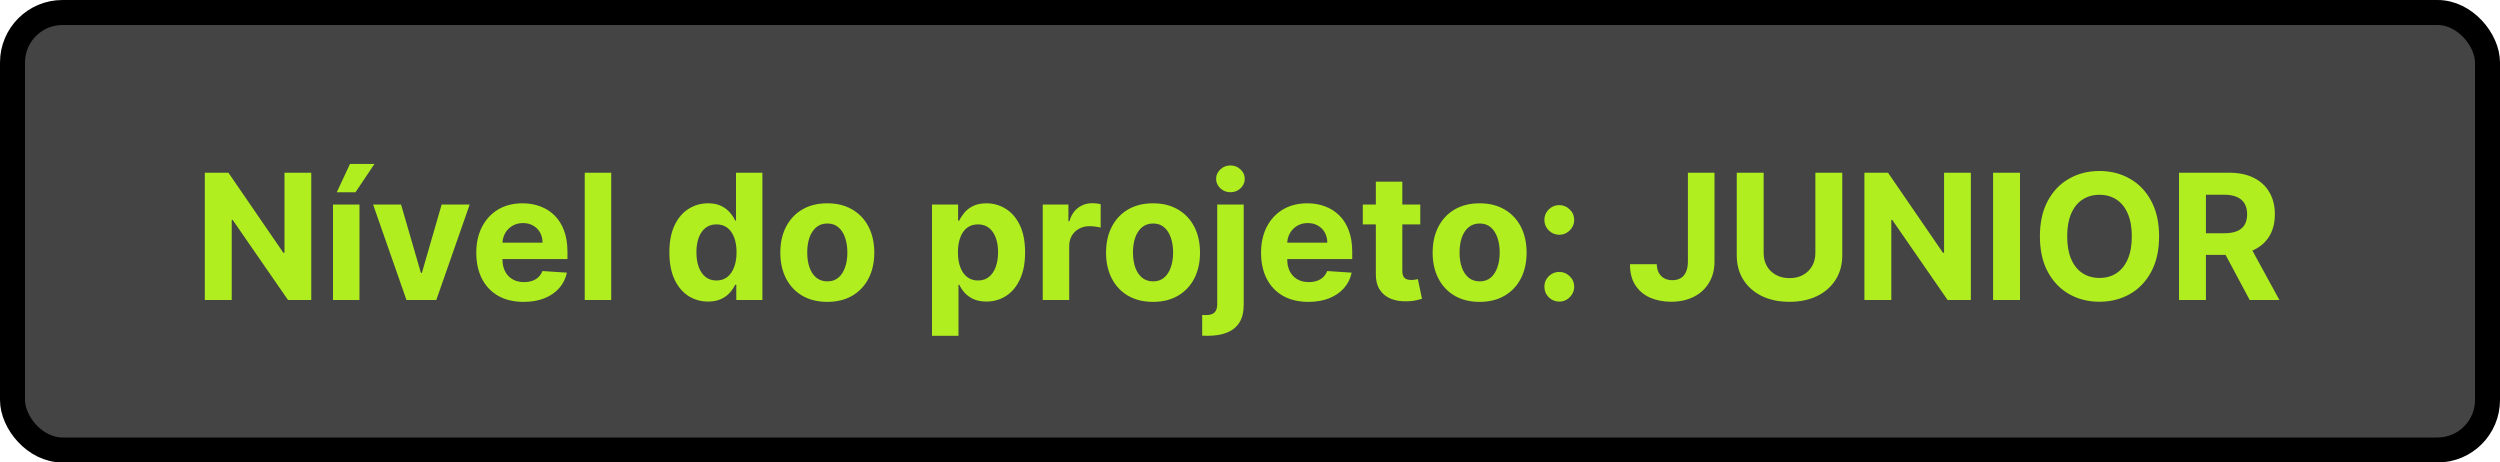 <svg width="200" height="37" viewBox="0 0 200 37" fill="none" xmlns="http://www.w3.org/2000/svg">
<rect x="1" y="1" width="198" height="35" rx="4" fill="#444444"/>
<path d="M24.901 13.818V24H23.042L18.612 17.592H18.538V24H16.385V13.818H18.274L22.669 20.222H22.759V13.818H24.901ZM26.64 24V16.364H28.758V24H26.64ZM26.943 15.379L27.997 13.117H29.956L28.44 15.379H26.943ZM37.574 16.364L34.904 24H32.518L29.848 16.364H32.085L33.671 21.827H33.751L35.332 16.364H37.574ZM41.892 24.149C41.106 24.149 40.43 23.99 39.863 23.672C39.3 23.35 38.866 22.896 38.561 22.31C38.256 21.72 38.103 21.022 38.103 20.217C38.103 19.431 38.256 18.742 38.561 18.148C38.866 17.555 39.295 17.093 39.848 16.761C40.405 16.43 41.058 16.264 41.807 16.264C42.311 16.264 42.78 16.345 43.214 16.508C43.652 16.667 44.033 16.907 44.358 17.229C44.686 17.55 44.941 17.954 45.123 18.442C45.306 18.926 45.397 19.492 45.397 20.142V20.724H38.949V19.411H43.403C43.403 19.106 43.337 18.836 43.204 18.601C43.072 18.366 42.888 18.182 42.652 18.049C42.42 17.913 42.15 17.845 41.842 17.845C41.52 17.845 41.235 17.92 40.987 18.069C40.742 18.215 40.549 18.412 40.41 18.66C40.271 18.906 40.2 19.179 40.196 19.481V20.729C40.196 21.107 40.266 21.433 40.405 21.708C40.548 21.983 40.748 22.195 41.007 22.345C41.265 22.494 41.572 22.568 41.926 22.568C42.162 22.568 42.377 22.535 42.573 22.469C42.768 22.402 42.936 22.303 43.075 22.171C43.214 22.038 43.32 21.875 43.393 21.683L45.352 21.812C45.252 22.283 45.049 22.694 44.74 23.046C44.435 23.393 44.041 23.665 43.557 23.861C43.077 24.053 42.521 24.149 41.892 24.149ZM48.897 13.818V24H46.779V13.818H48.897ZM56.647 24.124C56.067 24.124 55.542 23.975 55.071 23.677C54.604 23.375 54.233 22.933 53.958 22.349C53.686 21.763 53.55 21.044 53.55 20.192C53.55 19.317 53.691 18.589 53.973 18.009C54.254 17.426 54.629 16.99 55.096 16.702C55.567 16.41 56.082 16.264 56.642 16.264C57.07 16.264 57.426 16.337 57.711 16.483C58 16.625 58.232 16.805 58.407 17.02C58.586 17.232 58.722 17.441 58.815 17.646H58.88V13.818H60.992V24H58.904V22.777H58.815C58.716 22.989 58.575 23.2 58.392 23.408C58.213 23.614 57.98 23.785 57.691 23.921C57.406 24.056 57.058 24.124 56.647 24.124ZM57.319 22.439C57.66 22.439 57.948 22.346 58.184 22.16C58.422 21.972 58.605 21.708 58.73 21.37C58.86 21.032 58.924 20.636 58.924 20.182C58.924 19.728 58.861 19.333 58.735 18.999C58.609 18.664 58.427 18.405 58.189 18.223C57.95 18.041 57.66 17.95 57.319 17.95C56.971 17.95 56.677 18.044 56.439 18.233C56.2 18.422 56.019 18.684 55.897 19.018C55.774 19.353 55.713 19.741 55.713 20.182C55.713 20.626 55.774 21.019 55.897 21.36C56.023 21.698 56.203 21.963 56.439 22.155C56.677 22.345 56.971 22.439 57.319 22.439ZM66.184 24.149C65.412 24.149 64.744 23.985 64.181 23.657C63.62 23.326 63.188 22.865 62.883 22.275C62.578 21.682 62.426 20.994 62.426 20.212C62.426 19.423 62.578 18.733 62.883 18.143C63.188 17.55 63.62 17.09 64.181 16.761C64.744 16.43 65.412 16.264 66.184 16.264C66.956 16.264 67.623 16.43 68.183 16.761C68.746 17.09 69.18 17.55 69.485 18.143C69.79 18.733 69.943 19.423 69.943 20.212C69.943 20.994 69.79 21.682 69.485 22.275C69.18 22.865 68.746 23.326 68.183 23.657C67.623 23.985 66.956 24.149 66.184 24.149ZM66.194 22.509C66.545 22.509 66.839 22.409 67.074 22.21C67.309 22.008 67.487 21.733 67.606 21.385C67.729 21.037 67.79 20.641 67.79 20.197C67.79 19.753 67.729 19.357 67.606 19.009C67.487 18.66 67.309 18.385 67.074 18.183C66.839 17.981 66.545 17.88 66.194 17.88C65.839 17.88 65.541 17.981 65.299 18.183C65.061 18.385 64.88 18.66 64.757 19.009C64.638 19.357 64.578 19.753 64.578 20.197C64.578 20.641 64.638 21.037 64.757 21.385C64.88 21.733 65.061 22.008 65.299 22.21C65.541 22.409 65.839 22.509 66.194 22.509ZM74.56 26.864V16.364H76.648V17.646H76.743C76.835 17.441 76.97 17.232 77.145 17.02C77.324 16.805 77.556 16.625 77.841 16.483C78.13 16.337 78.488 16.264 78.915 16.264C79.472 16.264 79.986 16.41 80.456 16.702C80.927 16.99 81.303 17.426 81.585 18.009C81.867 18.589 82.007 19.317 82.007 20.192C82.007 21.044 81.87 21.763 81.595 22.349C81.323 22.933 80.952 23.375 80.481 23.677C80.014 23.975 79.49 24.124 78.91 24.124C78.499 24.124 78.15 24.056 77.861 23.921C77.576 23.785 77.342 23.614 77.16 23.408C76.978 23.2 76.839 22.989 76.743 22.777H76.678V26.864H74.56ZM76.633 20.182C76.633 20.636 76.696 21.032 76.822 21.37C76.948 21.708 77.13 21.972 77.369 22.16C77.608 22.346 77.898 22.439 78.239 22.439C78.584 22.439 78.875 22.345 79.114 22.155C79.353 21.963 79.533 21.698 79.656 21.36C79.782 21.019 79.845 20.626 79.845 20.182C79.845 19.741 79.784 19.353 79.661 19.018C79.538 18.684 79.358 18.422 79.119 18.233C78.88 18.044 78.587 17.95 78.239 17.95C77.894 17.95 77.603 18.041 77.364 18.223C77.129 18.405 76.948 18.664 76.822 18.999C76.696 19.333 76.633 19.728 76.633 20.182ZM83.419 24V16.364H85.473V17.696H85.552C85.691 17.222 85.925 16.864 86.253 16.622C86.581 16.377 86.959 16.254 87.387 16.254C87.493 16.254 87.607 16.261 87.73 16.274C87.852 16.287 87.96 16.306 88.053 16.329V18.208C87.954 18.178 87.816 18.152 87.64 18.129C87.465 18.105 87.304 18.094 87.158 18.094C86.847 18.094 86.568 18.162 86.323 18.298C86.081 18.43 85.889 18.616 85.746 18.854C85.607 19.093 85.537 19.368 85.537 19.68V24H83.419ZM92.243 24.149C91.471 24.149 90.803 23.985 90.239 23.657C89.679 23.326 89.246 22.865 88.942 22.275C88.637 21.682 88.484 20.994 88.484 20.212C88.484 19.423 88.637 18.733 88.942 18.143C89.246 17.55 89.679 17.09 90.239 16.761C90.803 16.43 91.471 16.264 92.243 16.264C93.015 16.264 93.681 16.43 94.241 16.761C94.805 17.09 95.239 17.55 95.544 18.143C95.849 18.733 96.001 19.423 96.001 20.212C96.001 20.994 95.849 21.682 95.544 22.275C95.239 22.865 94.805 23.326 94.241 23.657C93.681 23.985 93.015 24.149 92.243 24.149ZM92.253 22.509C92.604 22.509 92.897 22.409 93.133 22.21C93.368 22.008 93.545 21.733 93.665 21.385C93.787 21.037 93.849 20.641 93.849 20.197C93.849 19.753 93.787 19.357 93.665 19.009C93.545 18.66 93.368 18.385 93.133 18.183C92.897 17.981 92.604 17.88 92.253 17.88C91.898 17.88 91.6 17.981 91.358 18.183C91.119 18.385 90.939 18.66 90.816 19.009C90.697 19.357 90.637 19.753 90.637 20.197C90.637 20.641 90.697 21.037 90.816 21.385C90.939 21.733 91.119 22.008 91.358 22.21C91.6 22.409 91.898 22.509 92.253 22.509ZM97.378 16.364H99.496V24.378C99.496 24.968 99.38 25.445 99.148 25.81C98.916 26.174 98.583 26.441 98.149 26.61C97.718 26.779 97.203 26.864 96.603 26.864C96.53 26.864 96.46 26.862 96.394 26.859C96.324 26.859 96.251 26.857 96.175 26.854V25.198C96.232 25.201 96.281 25.203 96.324 25.203C96.364 25.206 96.407 25.208 96.454 25.208C96.795 25.208 97.034 25.135 97.17 24.989C97.309 24.847 97.378 24.631 97.378 24.343V16.364ZM98.432 15.379C98.121 15.379 97.852 15.275 97.627 15.066C97.402 14.854 97.289 14.6 97.289 14.305C97.289 14.014 97.402 13.764 97.627 13.555C97.852 13.343 98.121 13.236 98.432 13.236C98.751 13.236 99.021 13.343 99.243 13.555C99.468 13.764 99.581 14.014 99.581 14.305C99.581 14.6 99.468 14.854 99.243 15.066C99.021 15.275 98.751 15.379 98.432 15.379ZM104.673 24.149C103.887 24.149 103.211 23.99 102.645 23.672C102.081 23.35 101.647 22.896 101.342 22.31C101.037 21.72 100.885 21.022 100.885 20.217C100.885 19.431 101.037 18.742 101.342 18.148C101.647 17.555 102.076 17.093 102.63 16.761C103.186 16.43 103.839 16.264 104.588 16.264C105.092 16.264 105.561 16.345 105.995 16.508C106.433 16.667 106.814 16.907 107.139 17.229C107.467 17.55 107.722 17.954 107.904 18.442C108.087 18.926 108.178 19.492 108.178 20.142V20.724H101.73V19.411H106.184C106.184 19.106 106.118 18.836 105.985 18.601C105.853 18.366 105.669 18.182 105.434 18.049C105.202 17.913 104.931 17.845 104.623 17.845C104.302 17.845 104.017 17.92 103.768 18.069C103.523 18.215 103.331 18.412 103.191 18.66C103.052 18.906 102.981 19.179 102.978 19.481V20.729C102.978 21.107 103.047 21.433 103.186 21.708C103.329 21.983 103.529 22.195 103.788 22.345C104.047 22.494 104.353 22.568 104.708 22.568C104.943 22.568 105.158 22.535 105.354 22.469C105.55 22.402 105.717 22.303 105.856 22.171C105.995 22.038 106.101 21.875 106.174 21.683L108.133 21.812C108.034 22.283 107.83 22.694 107.522 23.046C107.217 23.393 106.822 23.665 106.338 23.861C105.858 24.053 105.303 24.149 104.673 24.149ZM113.622 16.364V17.954H109.023V16.364H113.622ZM110.067 14.534H112.185V21.653C112.185 21.849 112.215 22.001 112.275 22.111C112.334 22.217 112.417 22.291 112.523 22.334C112.632 22.378 112.758 22.399 112.901 22.399C113 22.399 113.1 22.391 113.199 22.374C113.299 22.354 113.375 22.34 113.428 22.329L113.761 23.905C113.655 23.939 113.506 23.977 113.314 24.02C113.121 24.066 112.888 24.095 112.613 24.104C112.102 24.124 111.655 24.056 111.27 23.901C110.889 23.745 110.592 23.503 110.38 23.175C110.168 22.847 110.064 22.432 110.067 21.932V14.534ZM118.37 24.149C117.597 24.149 116.93 23.985 116.366 23.657C115.806 23.326 115.373 22.865 115.069 22.275C114.764 21.682 114.611 20.994 114.611 20.212C114.611 19.423 114.764 18.733 115.069 18.143C115.373 17.55 115.806 17.09 116.366 16.761C116.93 16.43 117.597 16.264 118.37 16.264C119.142 16.264 119.808 16.43 120.368 16.761C120.932 17.09 121.366 17.55 121.671 18.143C121.976 18.733 122.128 19.423 122.128 20.212C122.128 20.994 121.976 21.682 121.671 22.275C121.366 22.865 120.932 23.326 120.368 23.657C119.808 23.985 119.142 24.149 118.37 24.149ZM118.38 22.509C118.731 22.509 119.024 22.409 119.26 22.21C119.495 22.008 119.672 21.733 119.792 21.385C119.914 21.037 119.975 20.641 119.975 20.197C119.975 19.753 119.914 19.357 119.792 19.009C119.672 18.66 119.495 18.385 119.26 18.183C119.024 17.981 118.731 17.88 118.38 17.88C118.025 17.88 117.727 17.981 117.485 18.183C117.246 18.385 117.065 18.66 116.943 19.009C116.824 19.357 116.764 19.753 116.764 20.197C116.764 20.641 116.824 21.037 116.943 21.385C117.065 21.733 117.246 22.008 117.485 22.21C117.727 22.409 118.025 22.509 118.38 22.509ZM124.743 24.129C124.415 24.129 124.133 24.013 123.898 23.781C123.666 23.546 123.55 23.264 123.55 22.936C123.55 22.611 123.666 22.333 123.898 22.101C124.133 21.869 124.415 21.753 124.743 21.753C125.061 21.753 125.34 21.869 125.578 22.101C125.817 22.333 125.936 22.611 125.936 22.936C125.936 23.155 125.88 23.355 125.767 23.538C125.658 23.717 125.514 23.861 125.335 23.97C125.156 24.076 124.959 24.129 124.743 24.129ZM124.743 18.78C124.415 18.78 124.133 18.664 123.898 18.432C123.666 18.2 123.55 17.918 123.55 17.587C123.55 17.262 123.666 16.985 123.898 16.756C124.133 16.524 124.415 16.408 124.743 16.408C125.061 16.408 125.34 16.524 125.578 16.756C125.817 16.985 125.936 17.262 125.936 17.587C125.936 17.809 125.88 18.011 125.767 18.193C125.658 18.372 125.514 18.515 125.335 18.621C125.156 18.727 124.959 18.78 124.743 18.78ZM135.032 13.818H137.16V20.918C137.16 21.574 137.012 22.144 136.717 22.628C136.426 23.112 136.02 23.485 135.499 23.746C134.979 24.008 134.374 24.139 133.685 24.139C133.071 24.139 132.515 24.032 132.014 23.816C131.517 23.597 131.123 23.266 130.831 22.822C130.539 22.374 130.395 21.812 130.398 21.136H132.541C132.548 21.405 132.603 21.635 132.705 21.827C132.811 22.016 132.955 22.162 133.138 22.265C133.323 22.364 133.542 22.414 133.794 22.414C134.059 22.414 134.283 22.358 134.465 22.245C134.651 22.129 134.792 21.96 134.888 21.738C134.984 21.516 135.032 21.242 135.032 20.918V13.818ZM145.229 13.818H147.381V20.43C147.381 21.173 147.204 21.822 146.849 22.379C146.498 22.936 146.006 23.37 145.373 23.682C144.74 23.99 144.002 24.144 143.161 24.144C142.315 24.144 141.576 23.99 140.943 23.682C140.31 23.37 139.818 22.936 139.467 22.379C139.115 21.822 138.94 21.173 138.94 20.43V13.818H141.092V20.246C141.092 20.634 141.177 20.979 141.346 21.28C141.518 21.582 141.76 21.819 142.072 21.991C142.383 22.164 142.746 22.25 143.161 22.25C143.578 22.25 143.941 22.164 144.249 21.991C144.561 21.819 144.801 21.582 144.97 21.28C145.143 20.979 145.229 20.634 145.229 20.246V13.818ZM157.669 13.818V24H155.809L151.38 17.592H151.305V24H149.153V13.818H151.042L155.437 20.222H155.526V13.818H157.669ZM161.6 13.818V24H159.447V13.818H161.6ZM172.728 18.909C172.728 20.019 172.517 20.964 172.096 21.743C171.679 22.522 171.109 23.117 170.386 23.528C169.667 23.935 168.858 24.139 167.96 24.139C167.055 24.139 166.243 23.934 165.524 23.523C164.805 23.112 164.236 22.517 163.819 21.738C163.401 20.959 163.192 20.016 163.192 18.909C163.192 17.799 163.401 16.854 163.819 16.075C164.236 15.296 164.805 14.703 165.524 14.296C166.243 13.884 167.055 13.679 167.96 13.679C168.858 13.679 169.667 13.884 170.386 14.296C171.109 14.703 171.679 15.296 172.096 16.075C172.517 16.854 172.728 17.799 172.728 18.909ZM170.545 18.909C170.545 18.19 170.438 17.583 170.222 17.09C170.01 16.596 169.71 16.221 169.322 15.966C168.934 15.711 168.48 15.583 167.96 15.583C167.44 15.583 166.986 15.711 166.598 15.966C166.21 16.221 165.908 16.596 165.693 17.09C165.481 17.583 165.375 18.19 165.375 18.909C165.375 19.628 165.481 20.235 165.693 20.729C165.908 21.223 166.21 21.597 166.598 21.852C166.986 22.108 167.44 22.235 167.96 22.235C168.48 22.235 168.934 22.108 169.322 21.852C169.71 21.597 170.01 21.223 170.222 20.729C170.438 20.235 170.545 19.628 170.545 18.909ZM174.322 24V13.818H178.339C179.108 13.818 179.765 13.956 180.308 14.231C180.855 14.503 181.271 14.889 181.556 15.389C181.844 15.886 181.989 16.471 181.989 17.144C181.989 17.82 181.843 18.402 181.551 18.889C181.259 19.373 180.837 19.744 180.283 20.003C179.733 20.261 179.067 20.391 178.285 20.391H175.595V18.66H177.937C178.348 18.66 178.689 18.604 178.961 18.491C179.233 18.379 179.435 18.21 179.567 17.984C179.703 17.759 179.771 17.479 179.771 17.144C179.771 16.806 179.703 16.521 179.567 16.289C179.435 16.057 179.231 15.881 178.956 15.762C178.684 15.639 178.341 15.578 177.927 15.578H176.475V24H174.322ZM179.821 19.366L182.352 24H179.975L177.499 19.366H179.821Z" fill="#B0EE20"/>
<rect x="1" y="1" width="198" height="35" rx="4" stroke="black" stroke-width="2"/>
</svg>

